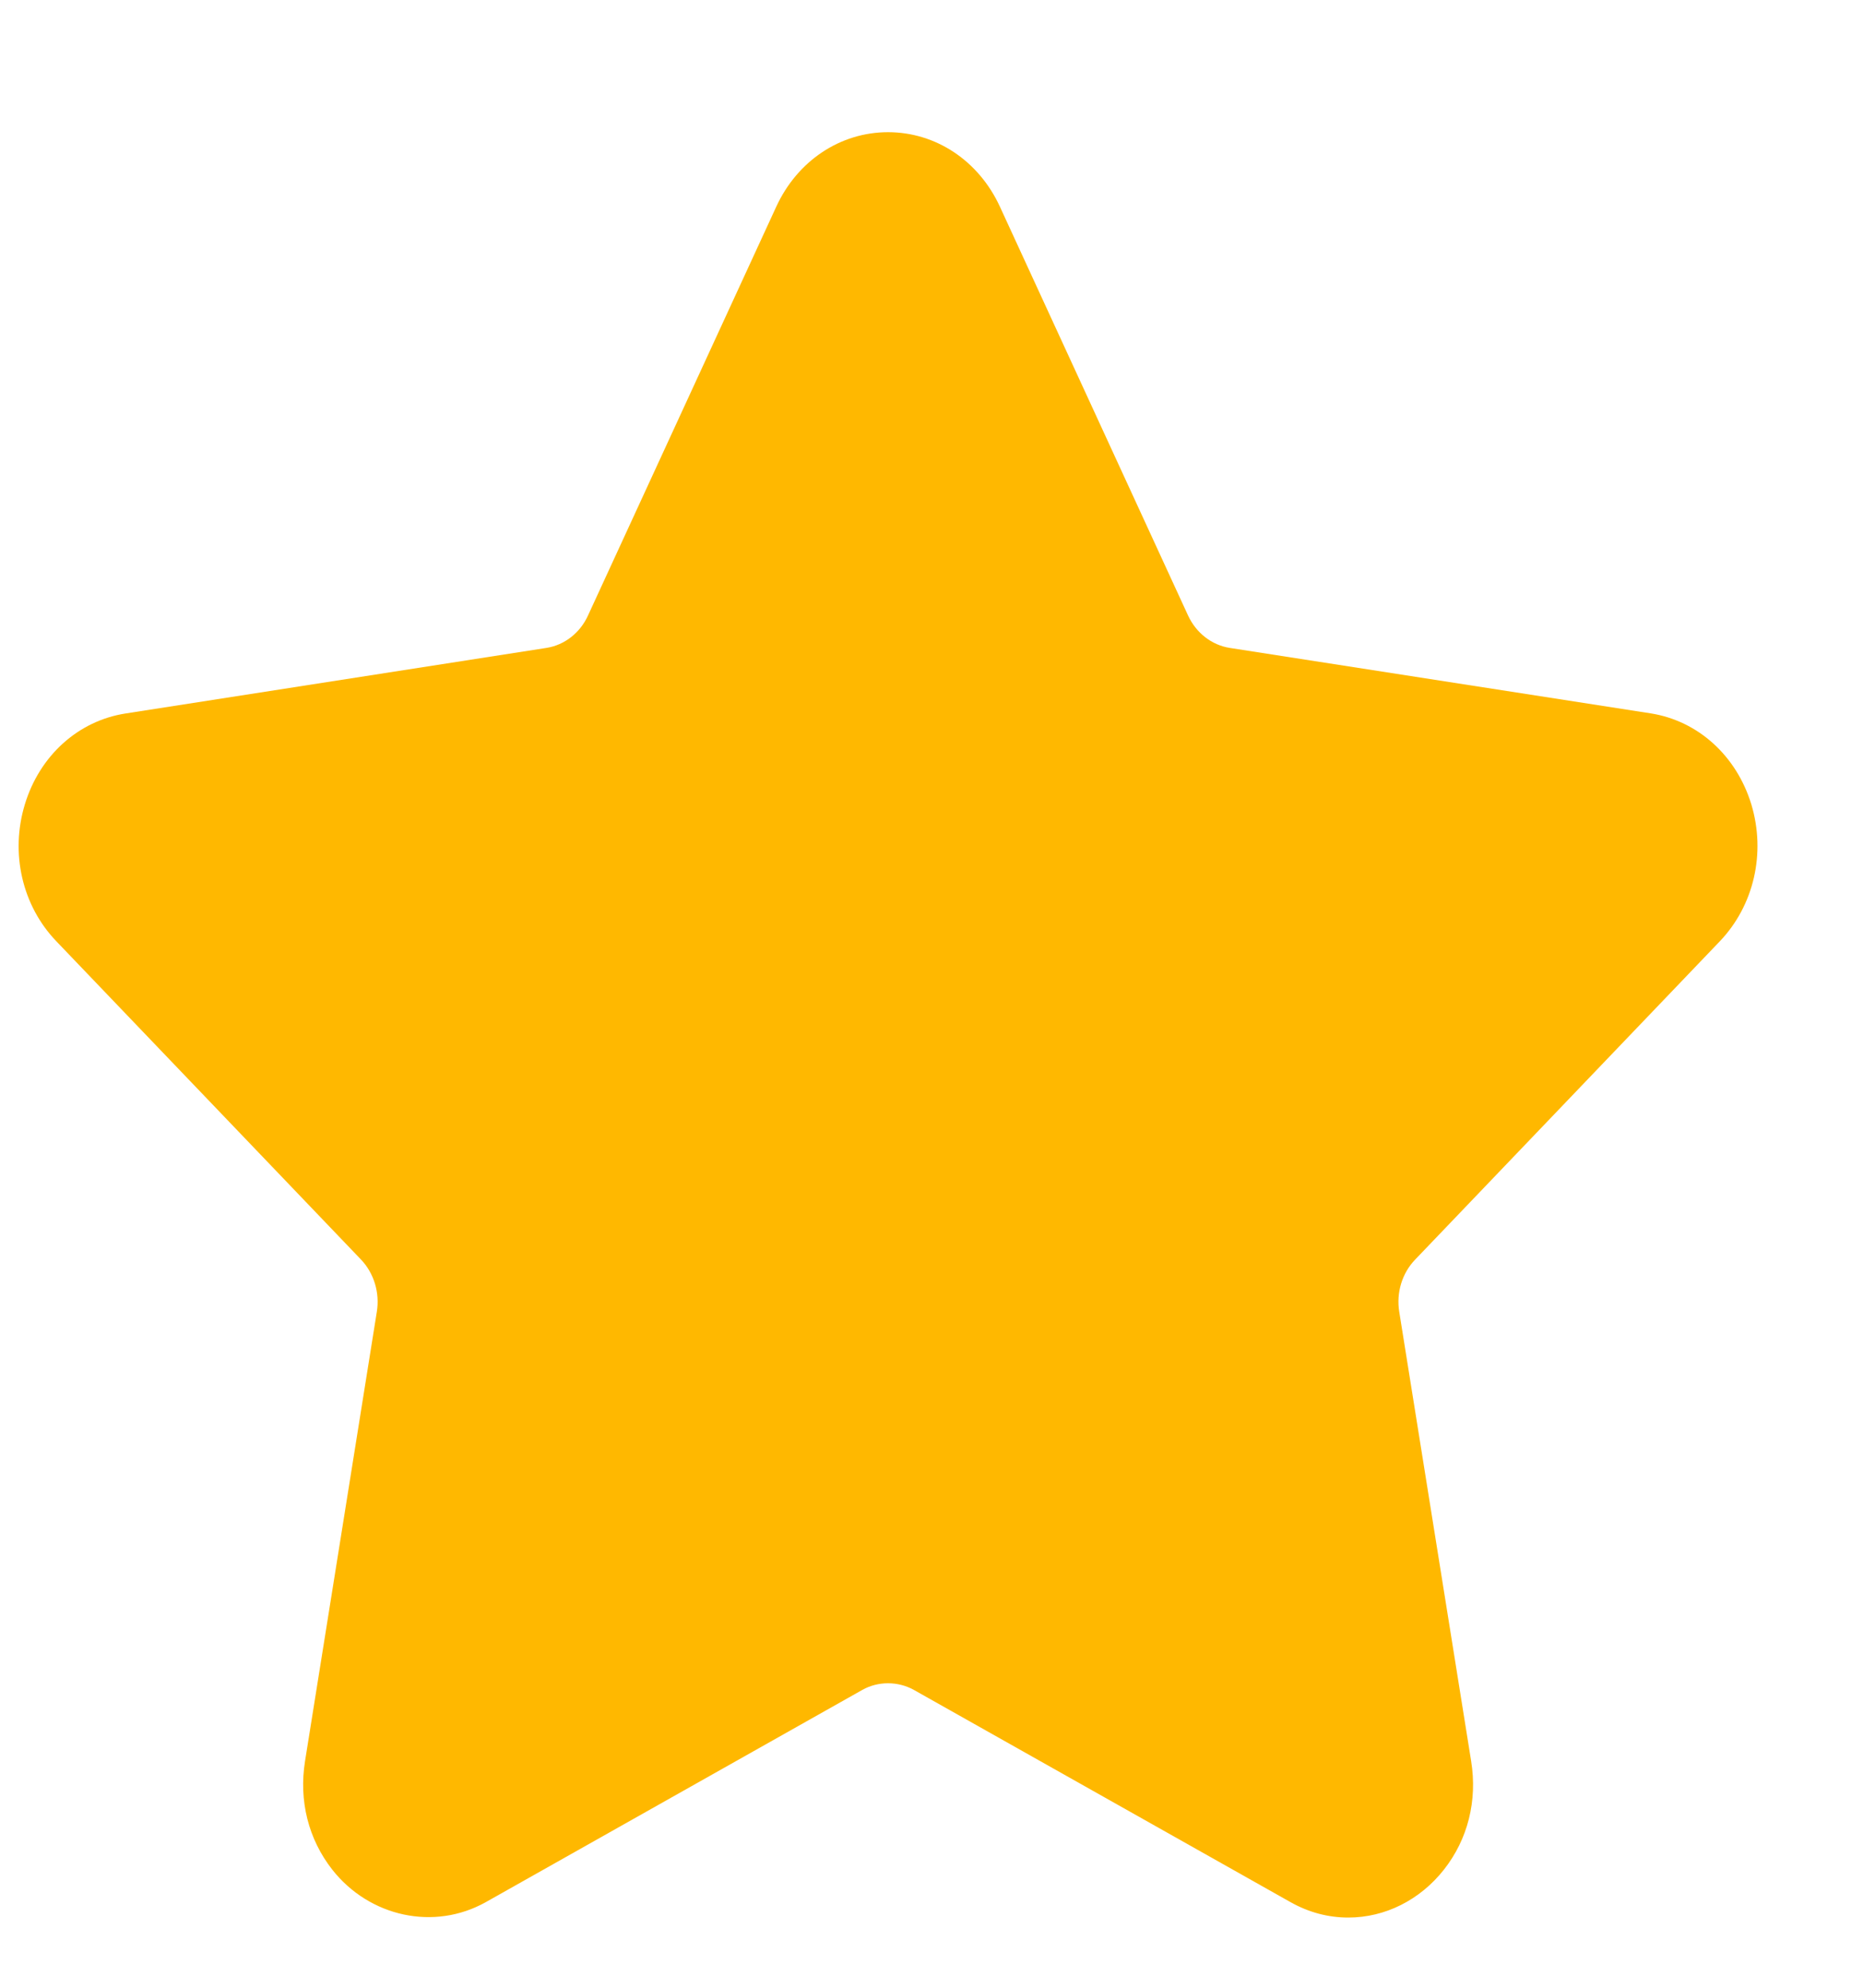 <svg width="15" height="16" viewBox="0 0 15 16" fill="none" xmlns="http://www.w3.org/2000/svg">
<g clip-path="url(#clip0_4_302)">
<path d="M13.847 7.577C14.122 7.289 14.219 6.867 14.101 6.475C13.981 6.082 13.671 5.802 13.29 5.742L9.9 5.215C9.756 5.192 9.631 5.095 9.566 4.955L8.051 1.664C7.881 1.294 7.535 1.064 7.15 1.064C6.766 1.064 6.42 1.294 6.25 1.664L4.734 4.955C4.67 5.095 4.545 5.192 4.401 5.215L1.011 5.743C0.63 5.802 0.319 6.082 0.2 6.475C0.081 6.867 0.178 7.29 0.454 7.577L2.907 10.139C3.011 10.248 3.059 10.406 3.034 10.559L2.456 14.176C2.405 14.495 2.483 14.804 2.675 15.049C2.974 15.429 3.495 15.545 3.913 15.31L6.944 13.602C7.071 13.531 7.23 13.532 7.357 13.602L10.389 15.31C10.536 15.393 10.693 15.435 10.856 15.435C11.152 15.435 11.433 15.294 11.626 15.049C11.819 14.804 11.896 14.494 11.845 14.176L11.266 10.559C11.241 10.405 11.289 10.248 11.394 10.139L13.847 7.577Z" fill="#FFB800"/>
</g>
<defs>
<clipPath id="clip0_4_302">
<rect width="14" height="15" fill="white" transform="translate(0.15 0.75)"/>
</clipPath>
</defs>
</svg>

